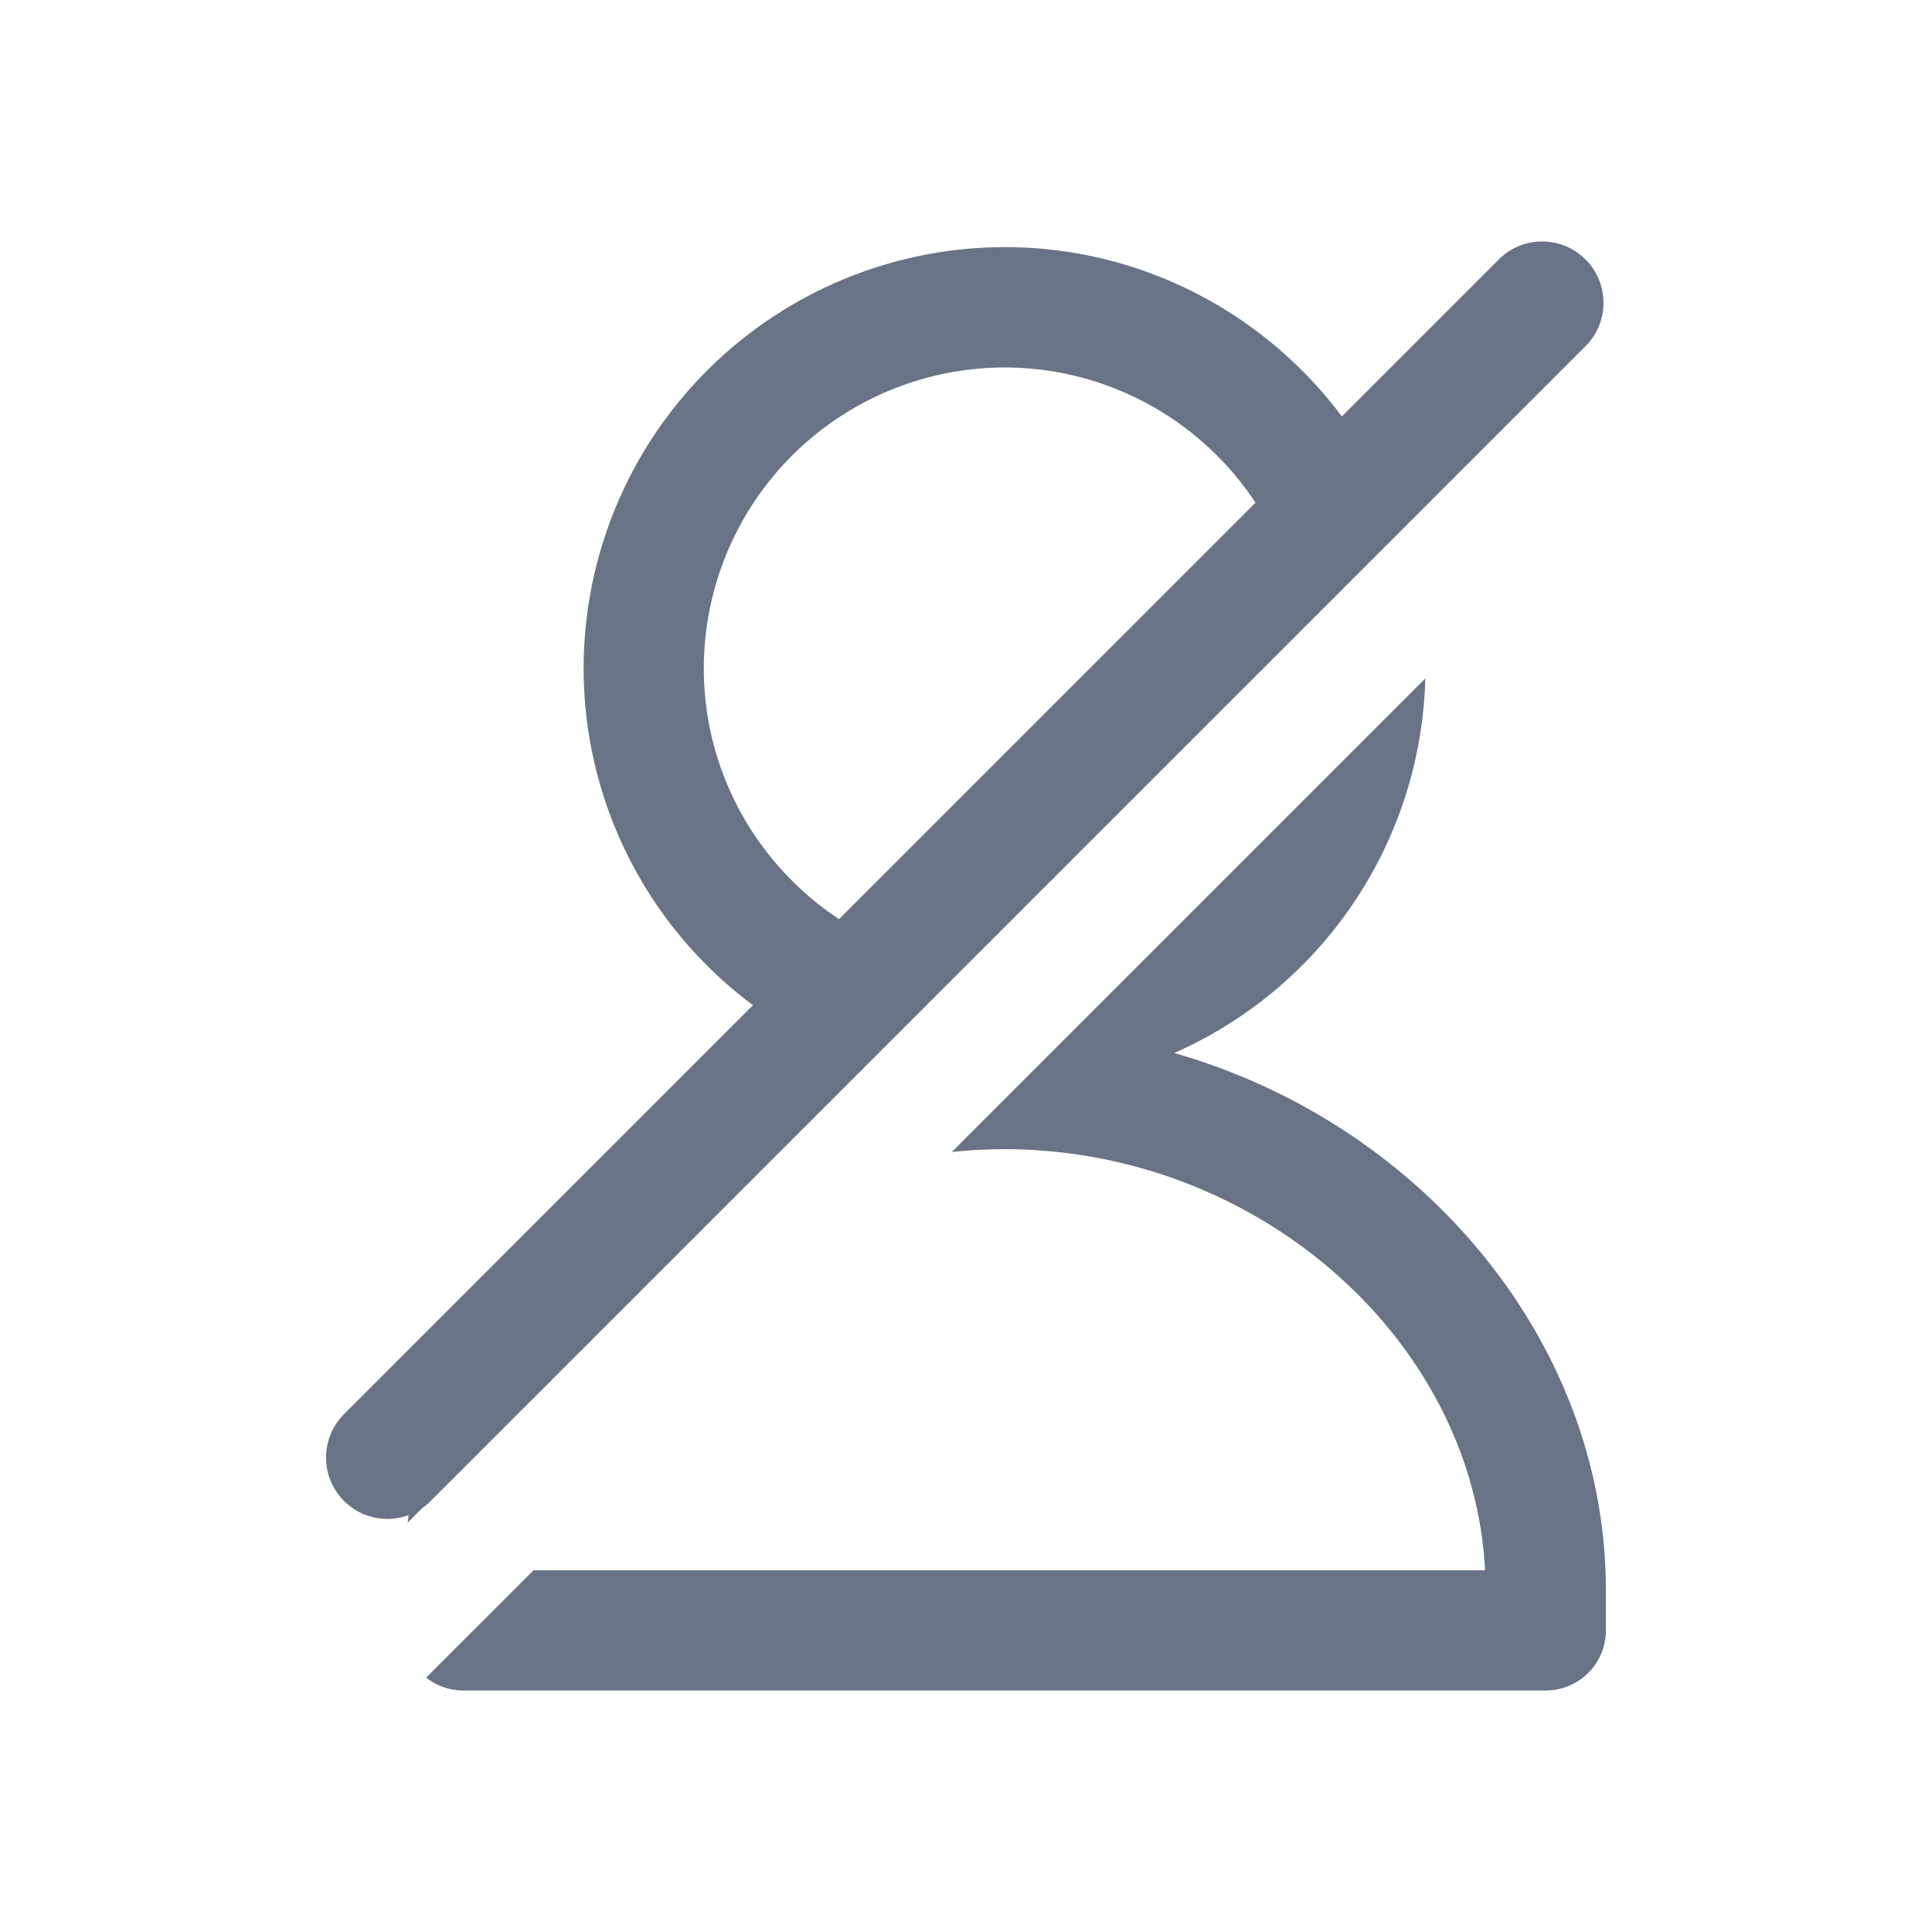 <svg xmlns="http://www.w3.org/2000/svg" fill="none" viewBox="0 0 24 24"><path fill="#687485" fill-rule="evenodd" d="M18.618 3.223a.762.762 0 1 1 1.078 1.078L5.352 18.645a.76.76 0 0 1-.108.09l-.18.18.013-.094a.762.762 0 0 1-.803-1.254l5.08-5.08A5.218 5.218 0 0 1 7.25 8.3a5.235 5.235 0 0 1 5.23-5.23c1.712 0 3.234.828 4.189 2.103l1.95-1.95Zm-3.022 3.022a3.735 3.735 0 0 0-3.118-1.68A3.74 3.74 0 0 0 8.743 8.3c0 1.3.669 2.449 1.68 3.118l5.173-5.173ZM5.754 21a.744.744 0 0 1-.46-.16l1.334-1.334h11.82c-.147-2.86-2.82-5.23-5.97-5.23-.22 0-.44.012-.655.035l5.883-5.883a5.235 5.235 0 0 1-3.119 4.653c3.06.874 5.362 3.575 5.362 6.674v.498a.747.747 0 0 1-.747.747H5.754Z" clip-rule="evenodd"/></svg>